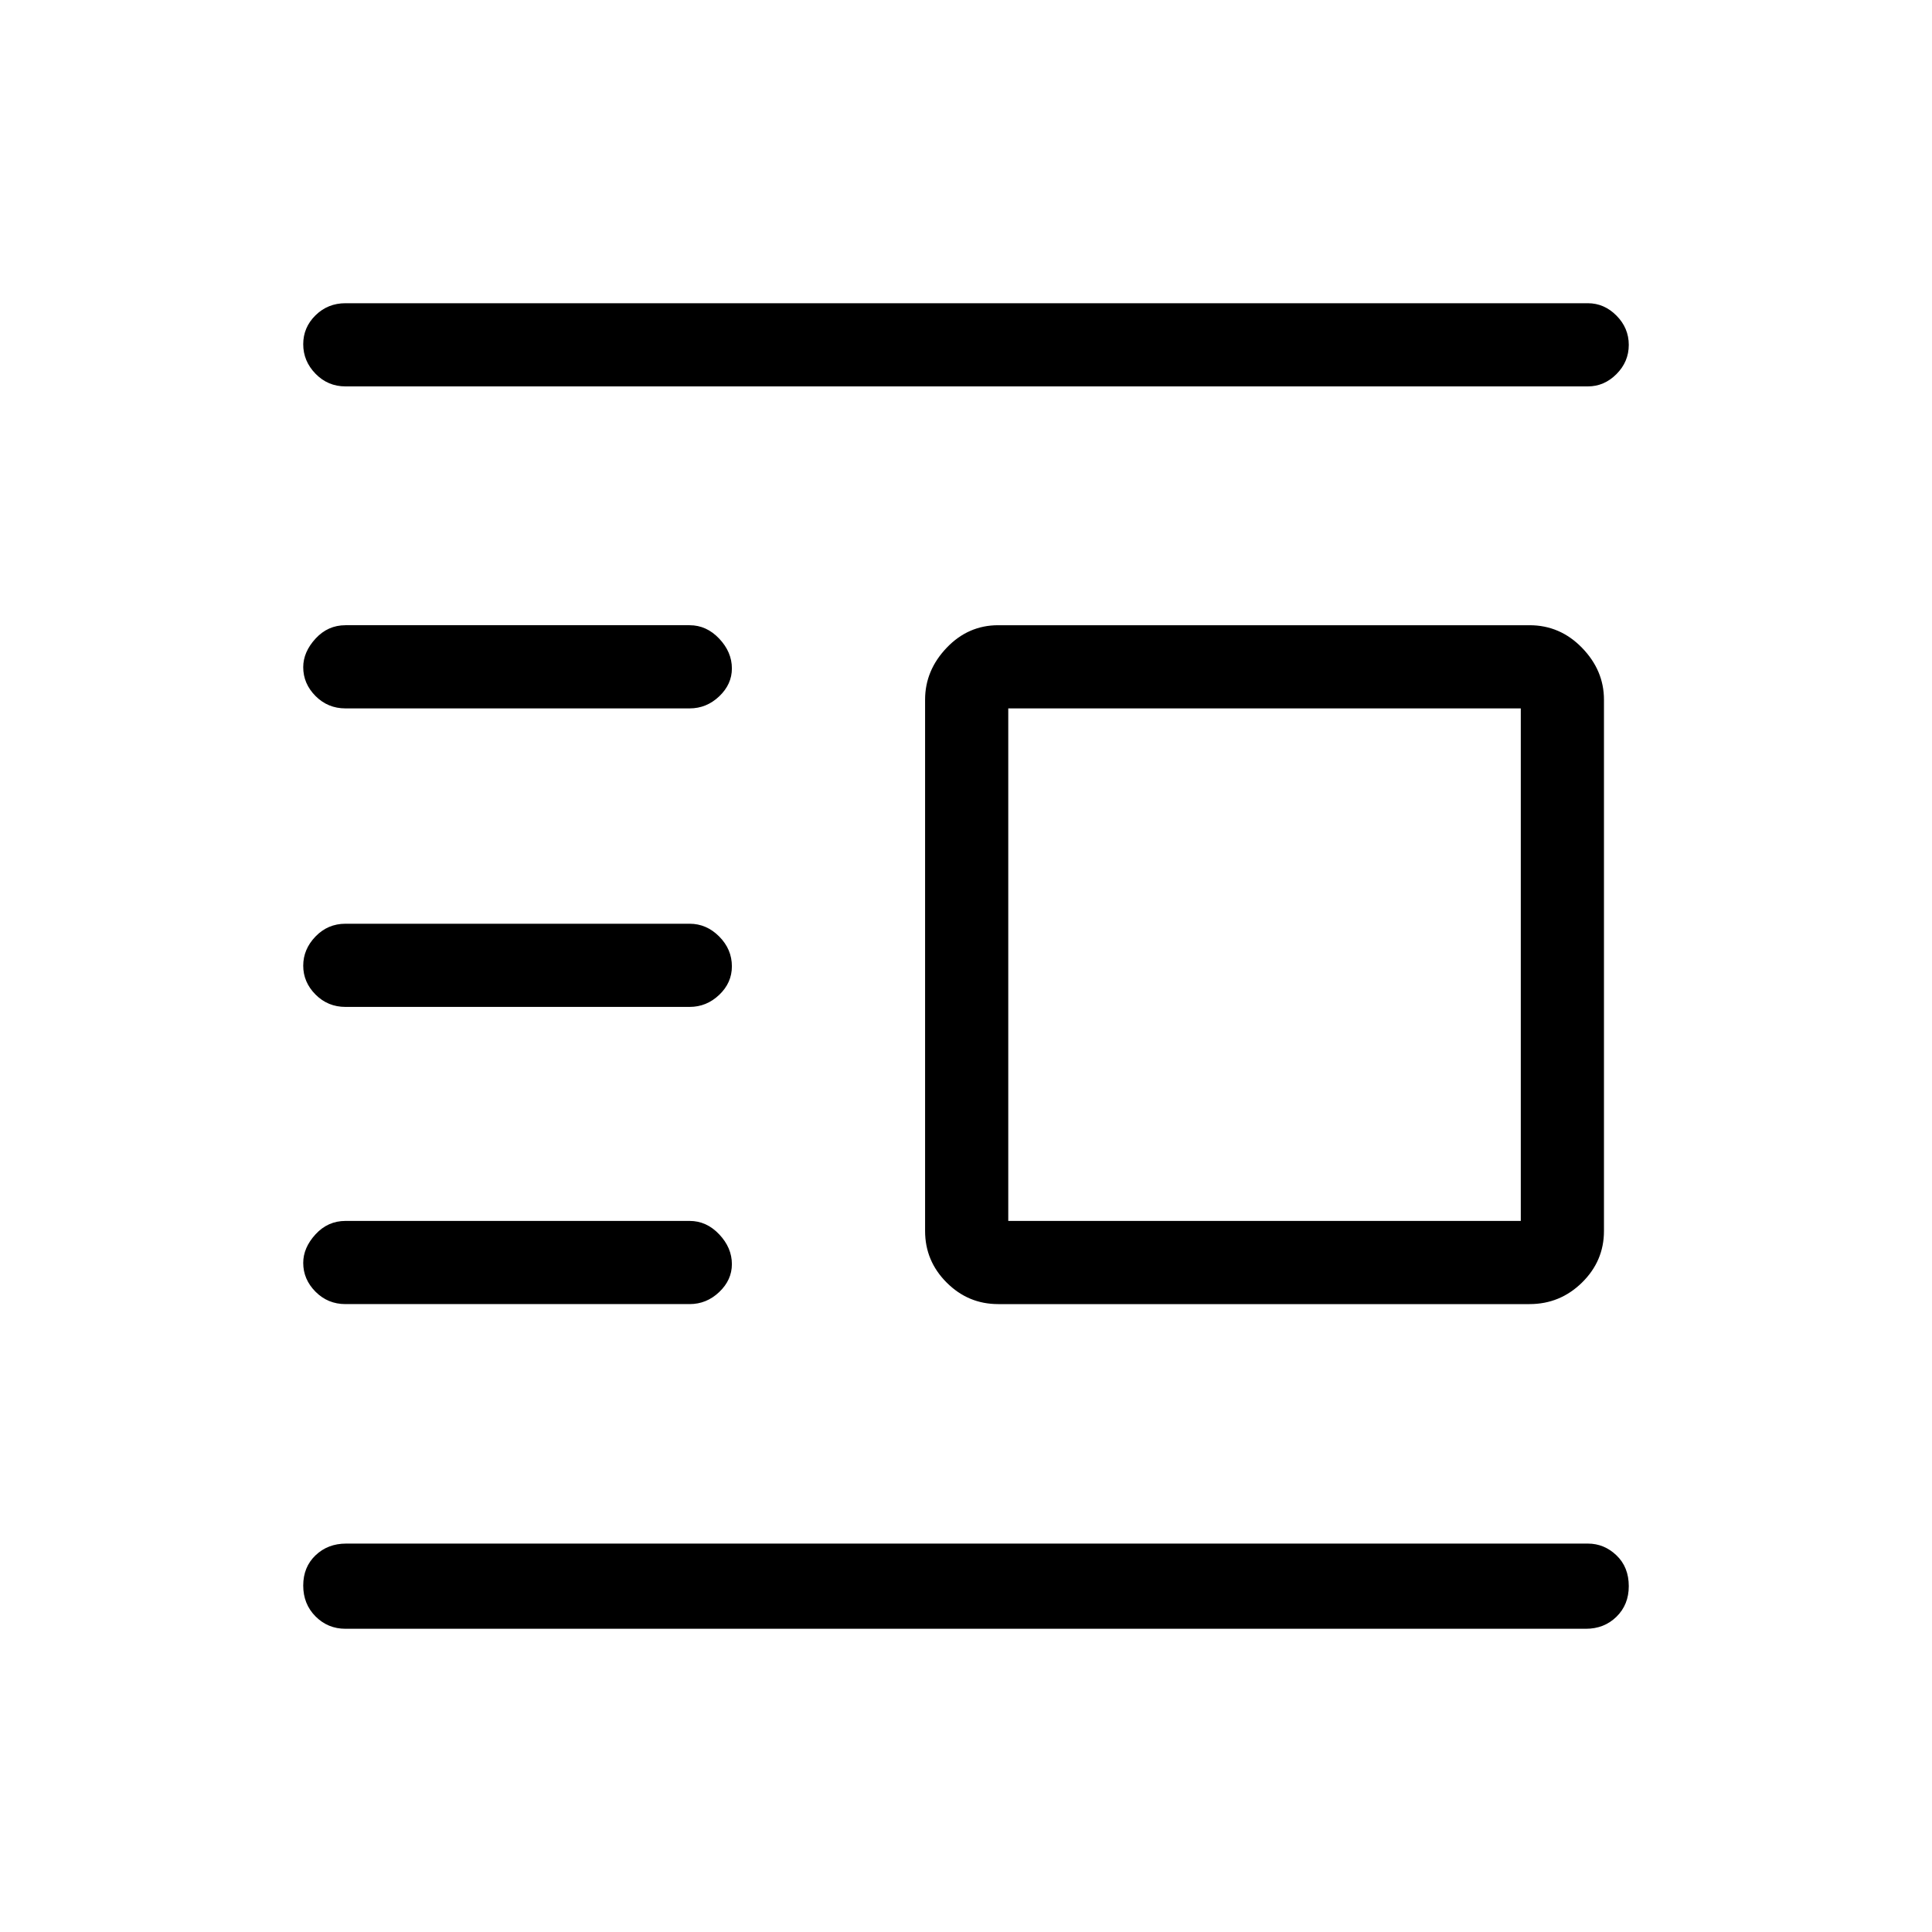 <svg xmlns="http://www.w3.org/2000/svg" height="40" viewBox="0 -960 960 960" width="40"><path d="M496-312q-14.92 0-25.62-10.71-10.71-10.71-10.71-25.62v-264q0-14.55 10.71-25.78 10.7-11.22 25.62-11.22h264q15.2 0 26.1 11.22 10.9 11.23 10.9 25.78v264q0 14.91-10.9 25.62T760-312H496Zm5-41.33h254.67V-608H501v254.67ZM171.67-150.67q-8.77 0-14.89-6.15-6.11-6.15-6.11-15.33t6.11-15.02Q162.88-193 172-193h617q8.12 0 14.22 5.85 6.11 5.84 6.11 15.31 0 9.19-6.11 15.18-6.1 5.99-15.22 5.99H171.67Zm0-161.33q-8.77 0-14.89-6.15-6.11-6.15-6.11-14.32 0-7.53 6.11-14.2 6.12-6.66 14.89-6.66h171q8.4 0 14.7 6.67 6.3 6.66 6.3 14.81 0 7.87-6.3 13.86-6.3 5.99-14.7 5.99h-171Zm0-147.67q-8.77 0-14.89-6.15-6.11-6.15-6.11-14.33t6.11-14.52q6.12-6.33 14.89-6.33h171q8.4 0 14.7 6.35 6.3 6.34 6.3 14.81 0 8.19-6.3 14.18t-14.7 5.99h-171Zm0-148.33q-8.77 0-14.89-6.15-6.11-6.15-6.11-14.32 0-7.53 6.11-14.2 6.12-6.66 14.89-6.66h171q8.4 0 14.7 6.67 6.3 6.66 6.3 14.81 0 7.87-6.3 13.86-6.3 5.99-14.7 5.99h-171Zm0-160q-8.77 0-14.89-6.29-6.11-6.28-6.11-14.66 0-8.38 6.11-14.38 6.12-6 14.89-6H789q8.12 0 14.22 6.16 6.11 6.16 6.11 14.54 0 8.38-6.11 14.51Q797.12-768 789-768H171.67Z"/></svg>